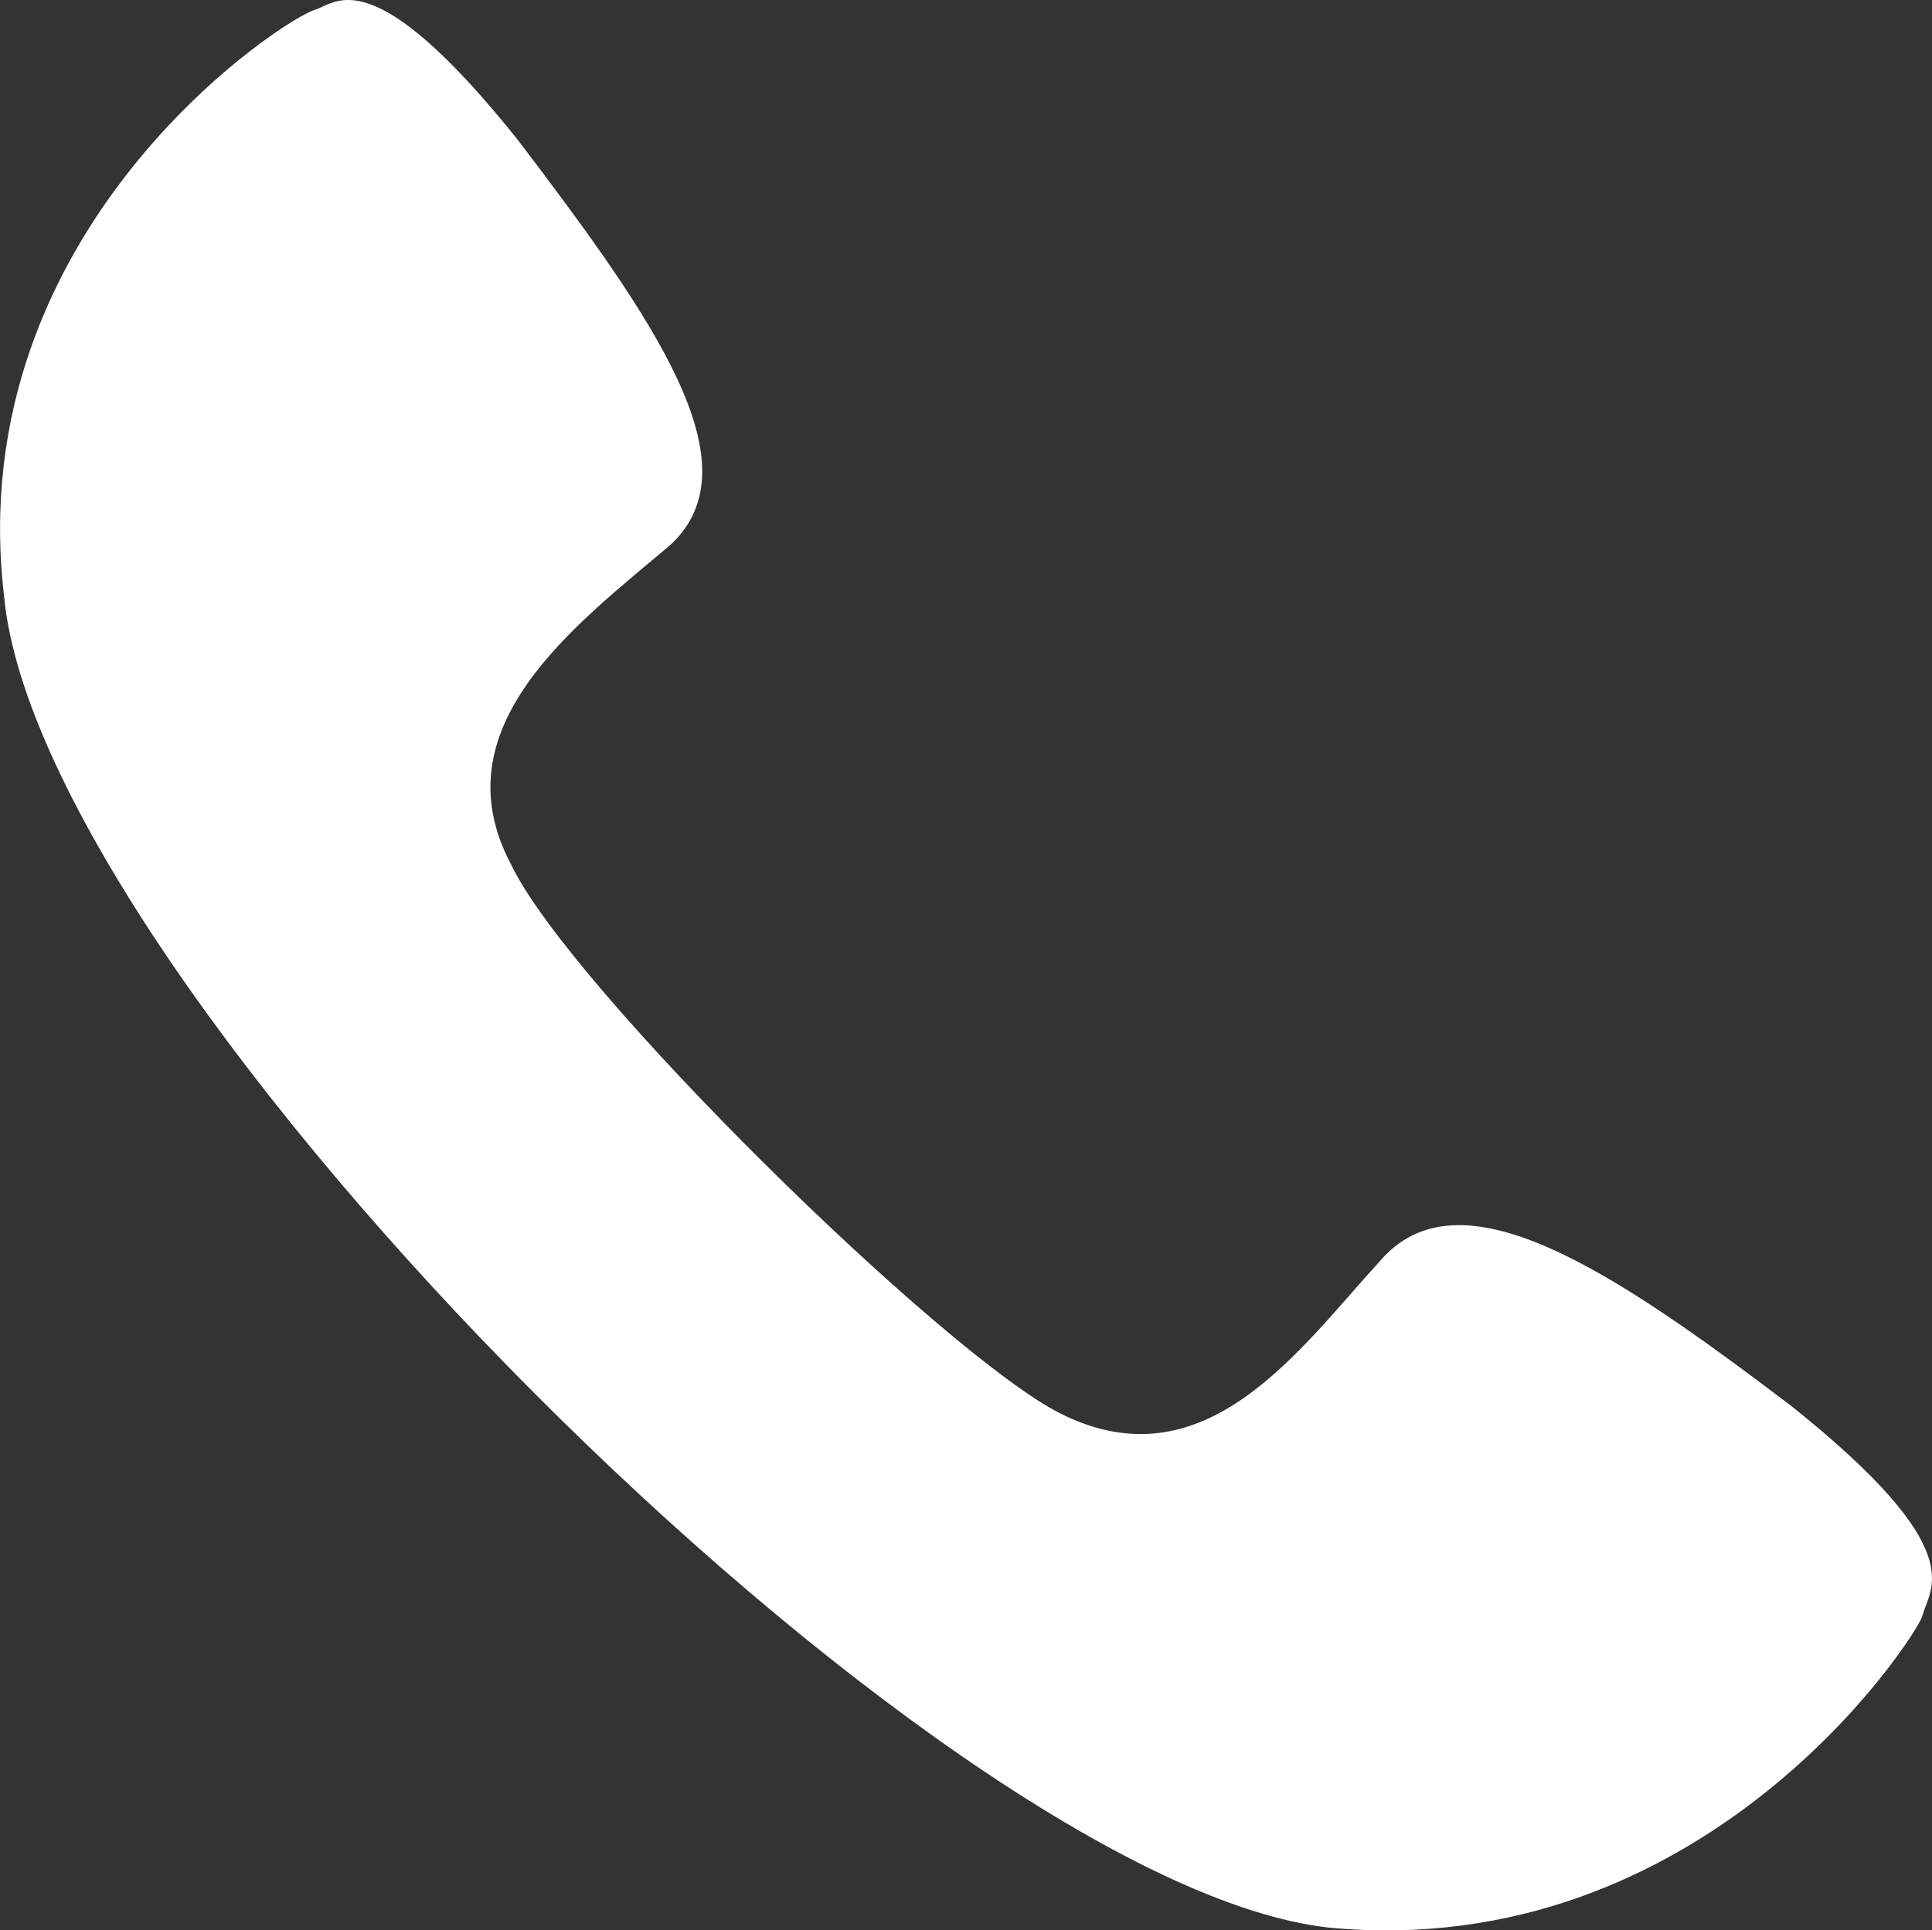 <svg xmlns="http://www.w3.org/2000/svg" viewBox="0 0 476 475.71"><rect x="0" y="0" width="476" height="475.71" fill="#333333" stroke="none"/><defs><style>.cls-1{fill:#fff;fill-rule:evenodd;}</style></defs><g id="Layer_2" data-name="Layer 2"><g id="Layer_1-2" data-name="Layer 1"><path class="cls-1" d="M1,146.85C-9.72,55.9,70.54,4.17,77.67,2.4,83,.61,91.94-10.09,127.6,34.5c33.89,44.59,58.86,80.26,37.46,99.88C141.87,154,108,179,125.82,212.85c14.27,30.32,107,121.28,135.55,135.54,35.67,17.84,58.85-16.05,78.47-37.45,19.62-23.19,57.07,1.79,101.66,35.67,44.58,35.67,33.88,44.59,32.1,51.72-1.79,5.35-53.5,85.61-146.25,76.69C231,464.32,9.89,243.17,1,146.86Z"/></g></g></svg>